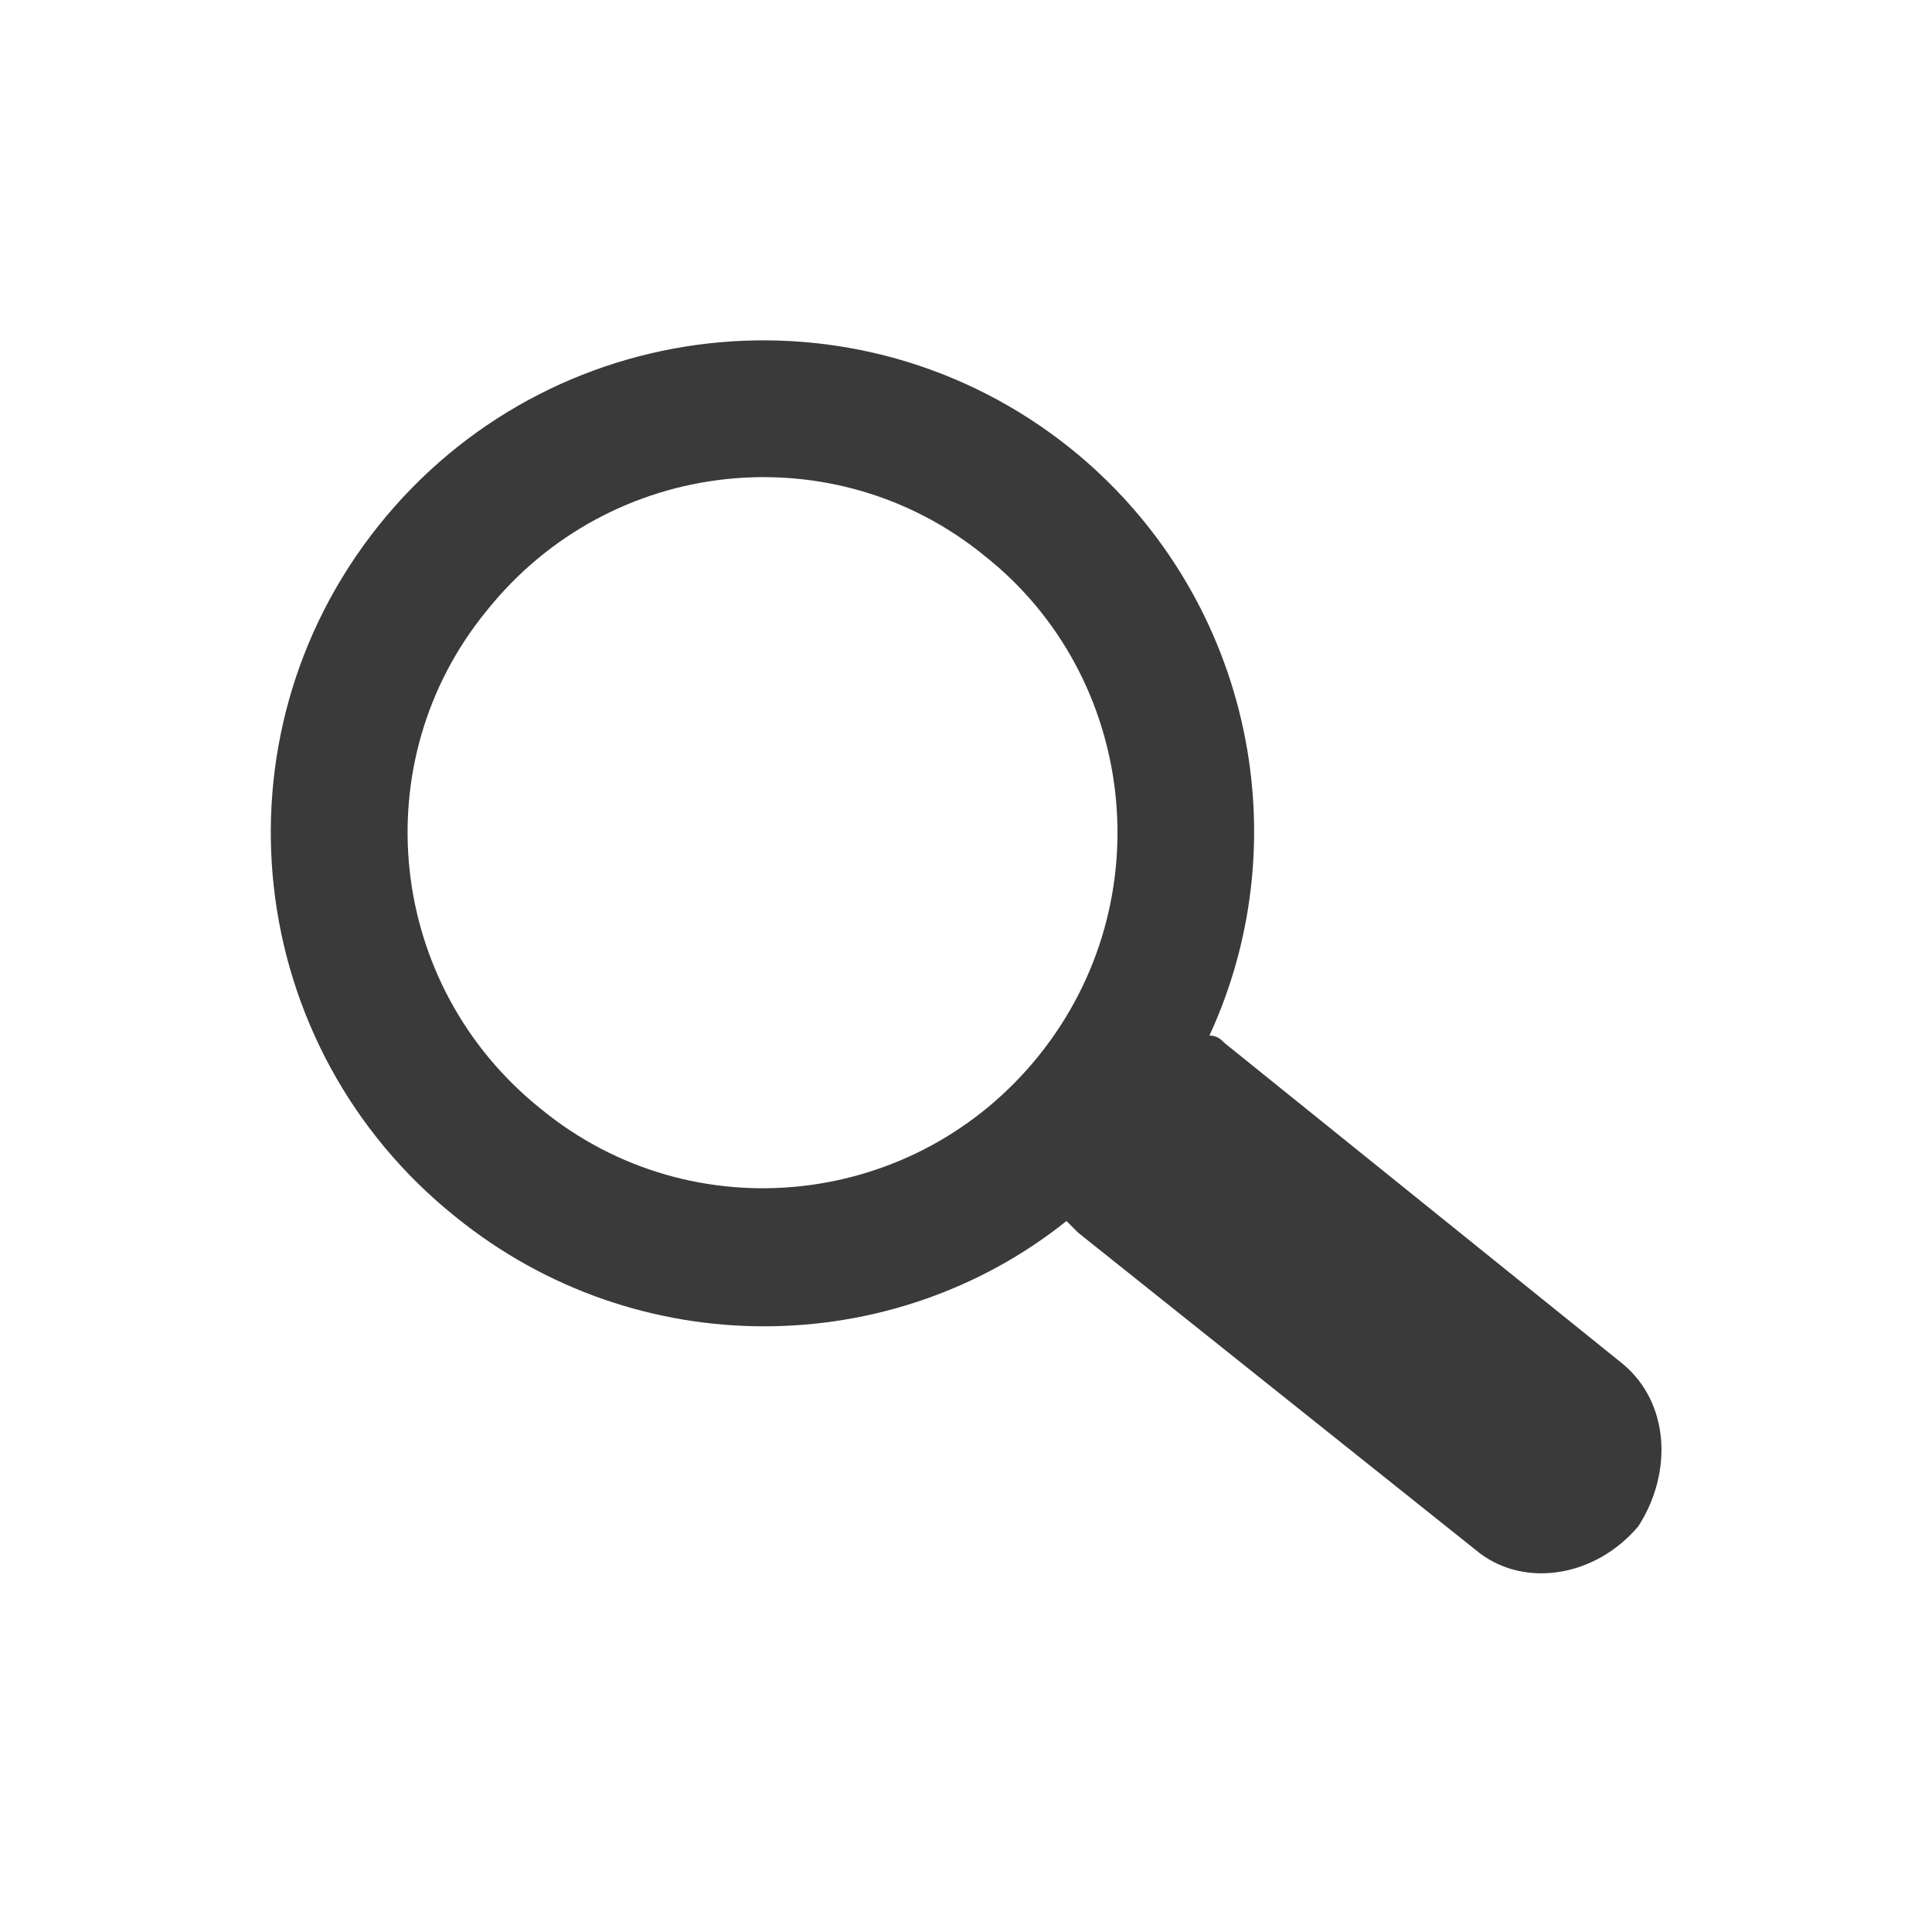 <?xml version="1.0" encoding="utf-8"?>
<!-- Generator: Adobe Illustrator 21.0.2, SVG Export Plug-In . SVG Version: 6.00 Build 0)  -->
<svg version="1.1" id="Layer_1" xmlns="http://www.w3.org/2000/svg" xmlns:xlink="http://www.w3.org/1999/xlink" x="0px" y="0px"
	 viewBox="0 0 50 50" style="enable-background:new 0 0 50 50;" xml:space="preserve">
<style type="text/css">
	.st0{fill:#3A3A3A;}
</style>
<path class="st0" d="M42,35.3L31.7,27c-0.1-0.1-0.2-0.2-0.4-0.2c2.4-5.2,1-11.5-3.6-15.2c-5.5-4.4-13.5-3.5-17.9,2
	c-4.4,5.5-3.5,13.5,2,17.9c4.7,3.8,11.3,3.7,15.8,0.1c0.1,0.1,0.2,0.2,0.3,0.3l10.4,8.3c1.2,0.9,3,0.6,4.1-0.7
	C43.3,38.1,43.2,36.3,42,35.3z M26.9,27.3c-3.2,4-9,4.6-12.9,1.4c-4-3.2-4.6-9-1.4-12.9c3.2-4,9-4.6,12.9-1.4
	C29.4,17.5,30.1,23.3,26.9,27.3z"/>
</svg>
